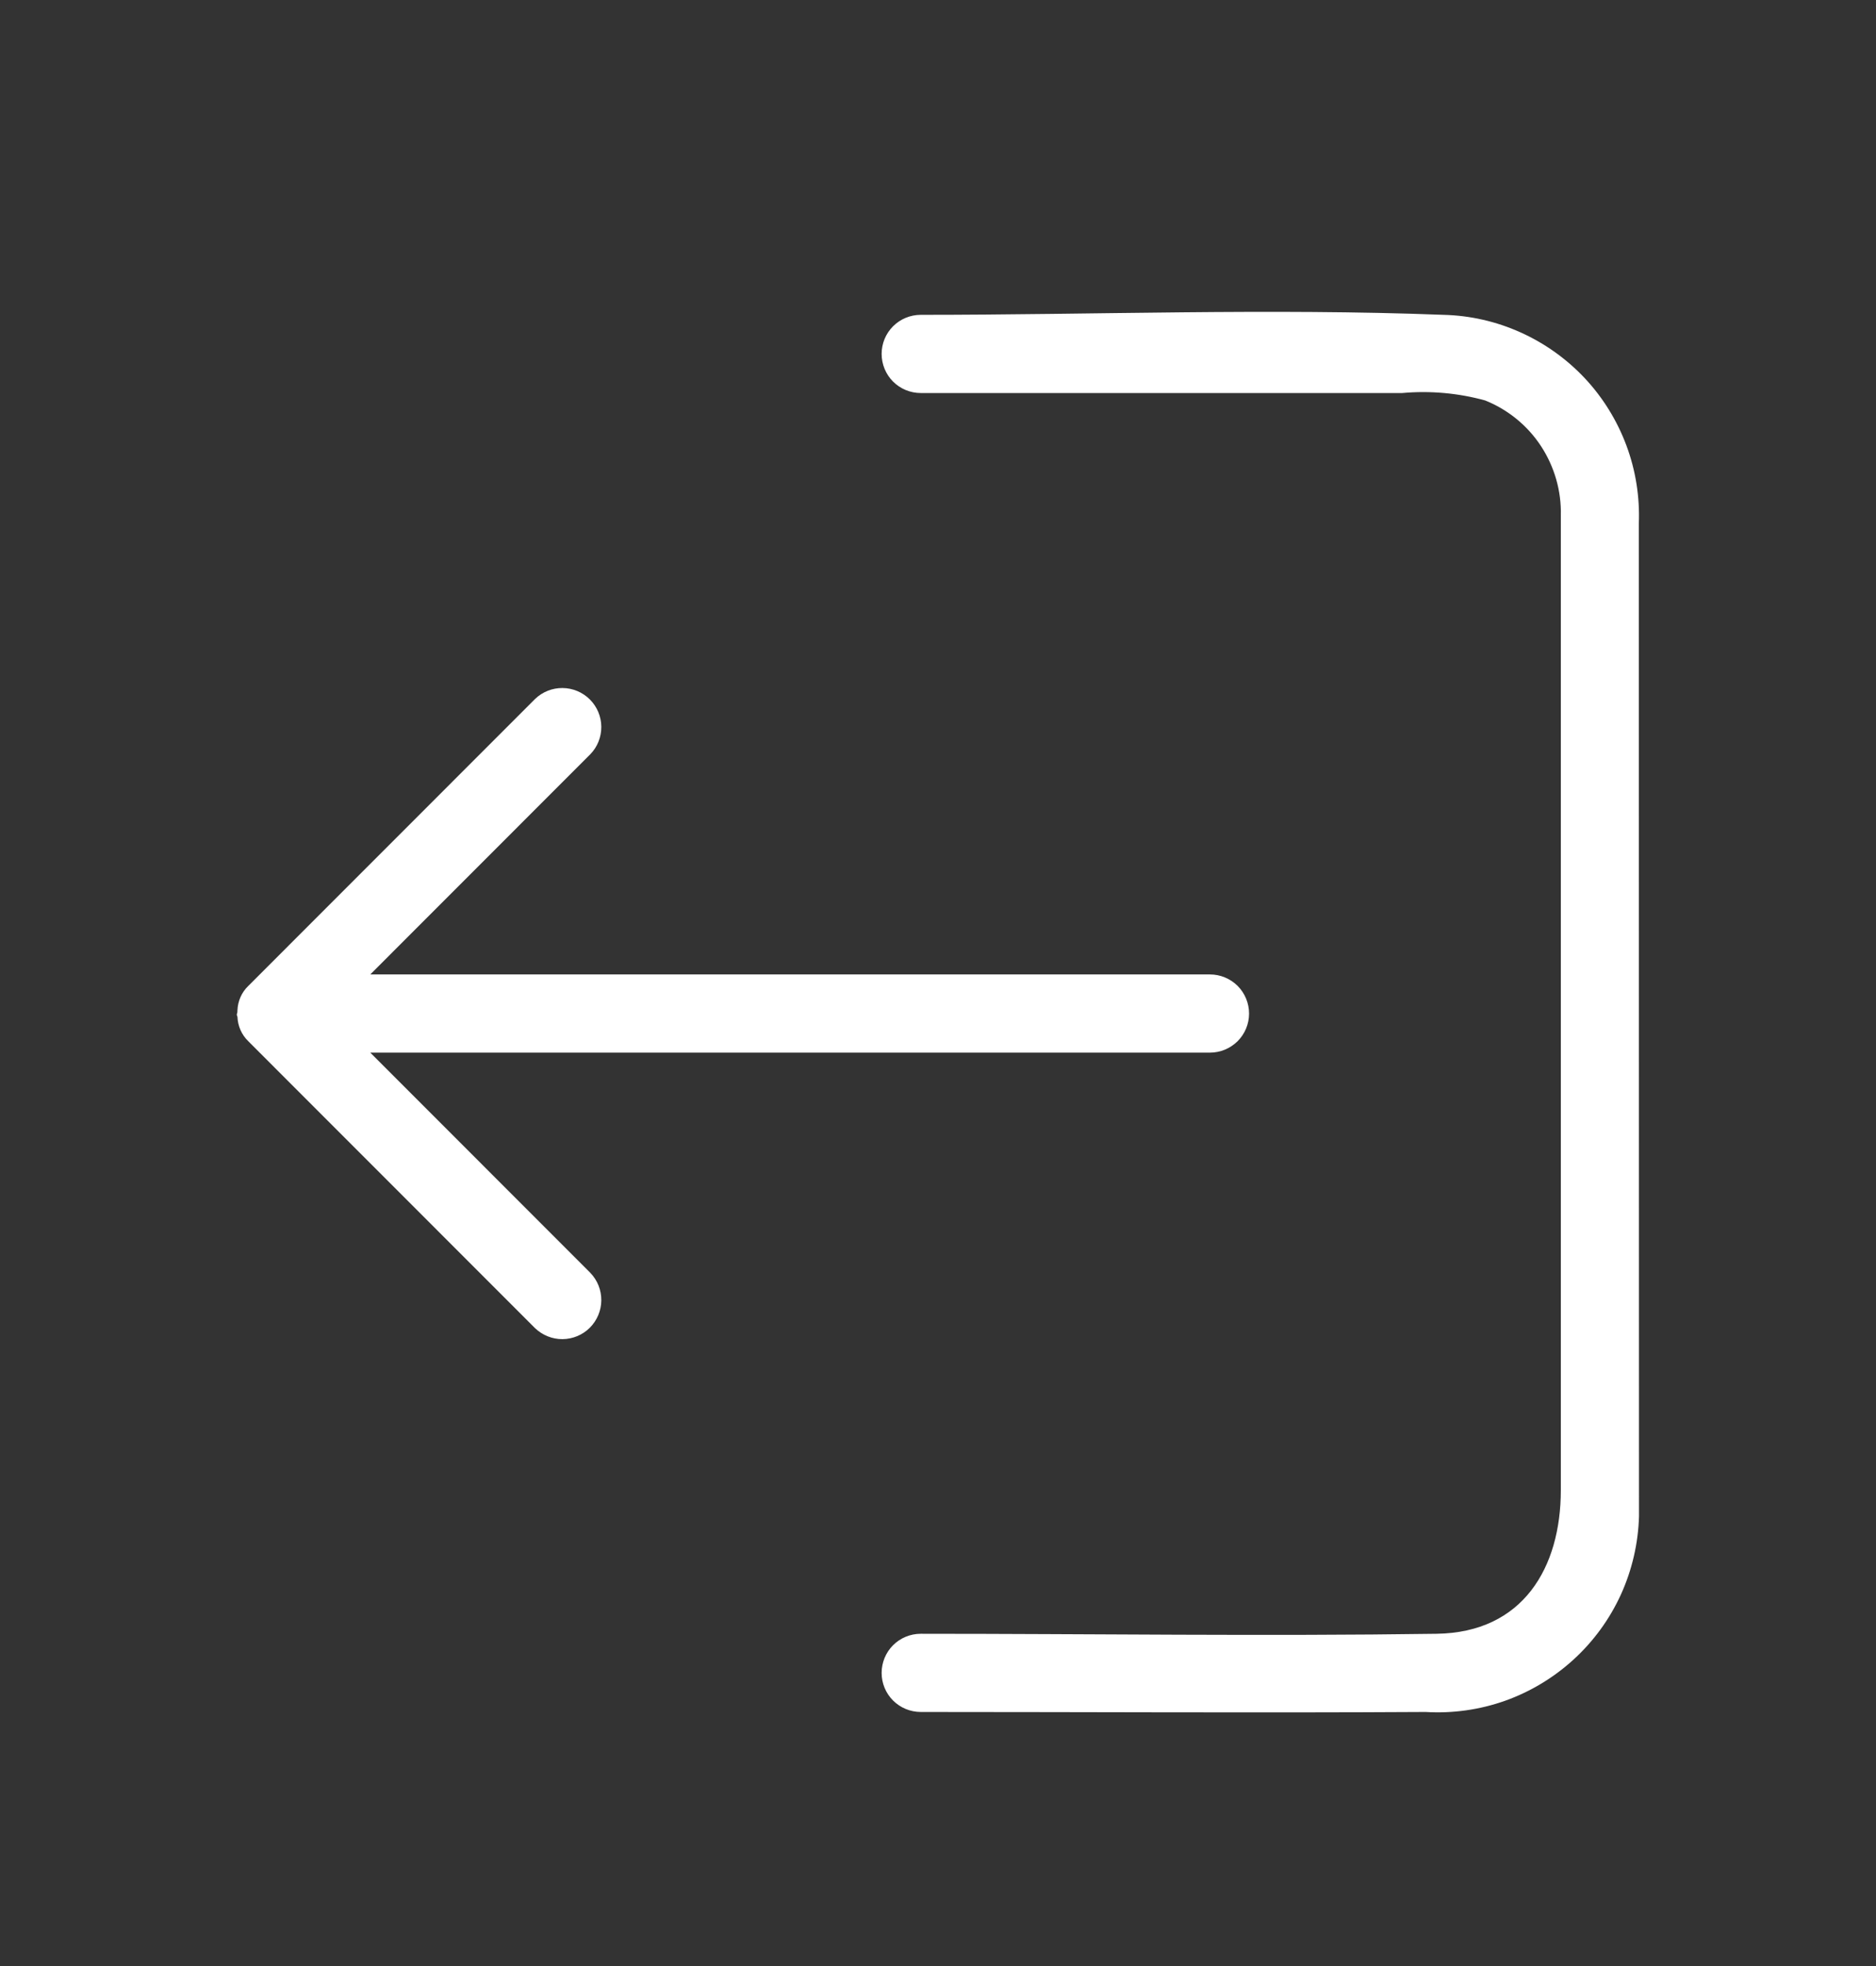 <svg width="21" height="22" viewBox="0 0 21 22" fill="none" xmlns="http://www.w3.org/2000/svg">
<rect x="0" y="0" width="21" height="22" fill="#333333" stroke="none"/>
<path d="M18.347 16.97C18.338 17.272 18.269 17.569 18.144 17.844C18.018 18.119 17.839 18.365 17.616 18.569C17.393 18.773 17.131 18.931 16.847 19.032C16.562 19.133 16.26 19.175 15.958 19.157C14.074 19.168 12.191 19.157 10.307 19.157C10.191 19.157 10.079 19.111 9.997 19.029C9.915 18.947 9.869 18.836 9.869 18.72C9.869 18.604 9.915 18.492 9.997 18.41C10.079 18.328 10.191 18.282 10.307 18.282C12.232 18.282 14.157 18.31 16.082 18.282C17.05 18.268 17.472 17.54 17.472 16.674V5.769C17.479 5.494 17.401 5.223 17.25 4.992C17.099 4.762 16.881 4.584 16.625 4.481C16.323 4.398 16.009 4.37 15.697 4.398H10.307C10.191 4.398 10.079 4.352 9.997 4.27C9.915 4.188 9.869 4.076 9.869 3.96C9.869 3.844 9.915 3.733 9.997 3.651C10.079 3.569 10.191 3.523 10.307 3.523C12.253 3.523 14.213 3.448 16.158 3.523C16.456 3.53 16.749 3.597 17.02 3.719C17.292 3.841 17.537 4.016 17.741 4.233C17.944 4.45 18.102 4.706 18.206 4.985C18.31 5.264 18.357 5.561 18.345 5.859L18.347 16.97Z" fill="white"/>
<path d="M2.779 11.033C2.705 11.104 2.662 11.202 2.658 11.305C2.658 11.318 2.658 11.329 2.653 11.342C2.648 11.356 2.653 11.366 2.658 11.378C2.662 11.482 2.705 11.579 2.779 11.651L5.989 14.862C6.072 14.941 6.182 14.986 6.297 14.985C6.412 14.984 6.522 14.938 6.603 14.857C6.684 14.775 6.73 14.666 6.731 14.551C6.732 14.436 6.688 14.326 6.608 14.243L4.145 11.779H13.544C13.66 11.779 13.771 11.733 13.854 11.651C13.936 11.569 13.982 11.458 13.982 11.342C13.982 11.226 13.936 11.114 13.854 11.032C13.771 10.95 13.66 10.904 13.544 10.904H4.145L6.608 8.44C6.688 8.358 6.732 8.247 6.731 8.132C6.73 8.018 6.684 7.908 6.603 7.827C6.522 7.746 6.412 7.7 6.297 7.699C6.182 7.698 6.072 7.742 5.989 7.822L2.779 11.033Z" fill="white"/>
</svg>

